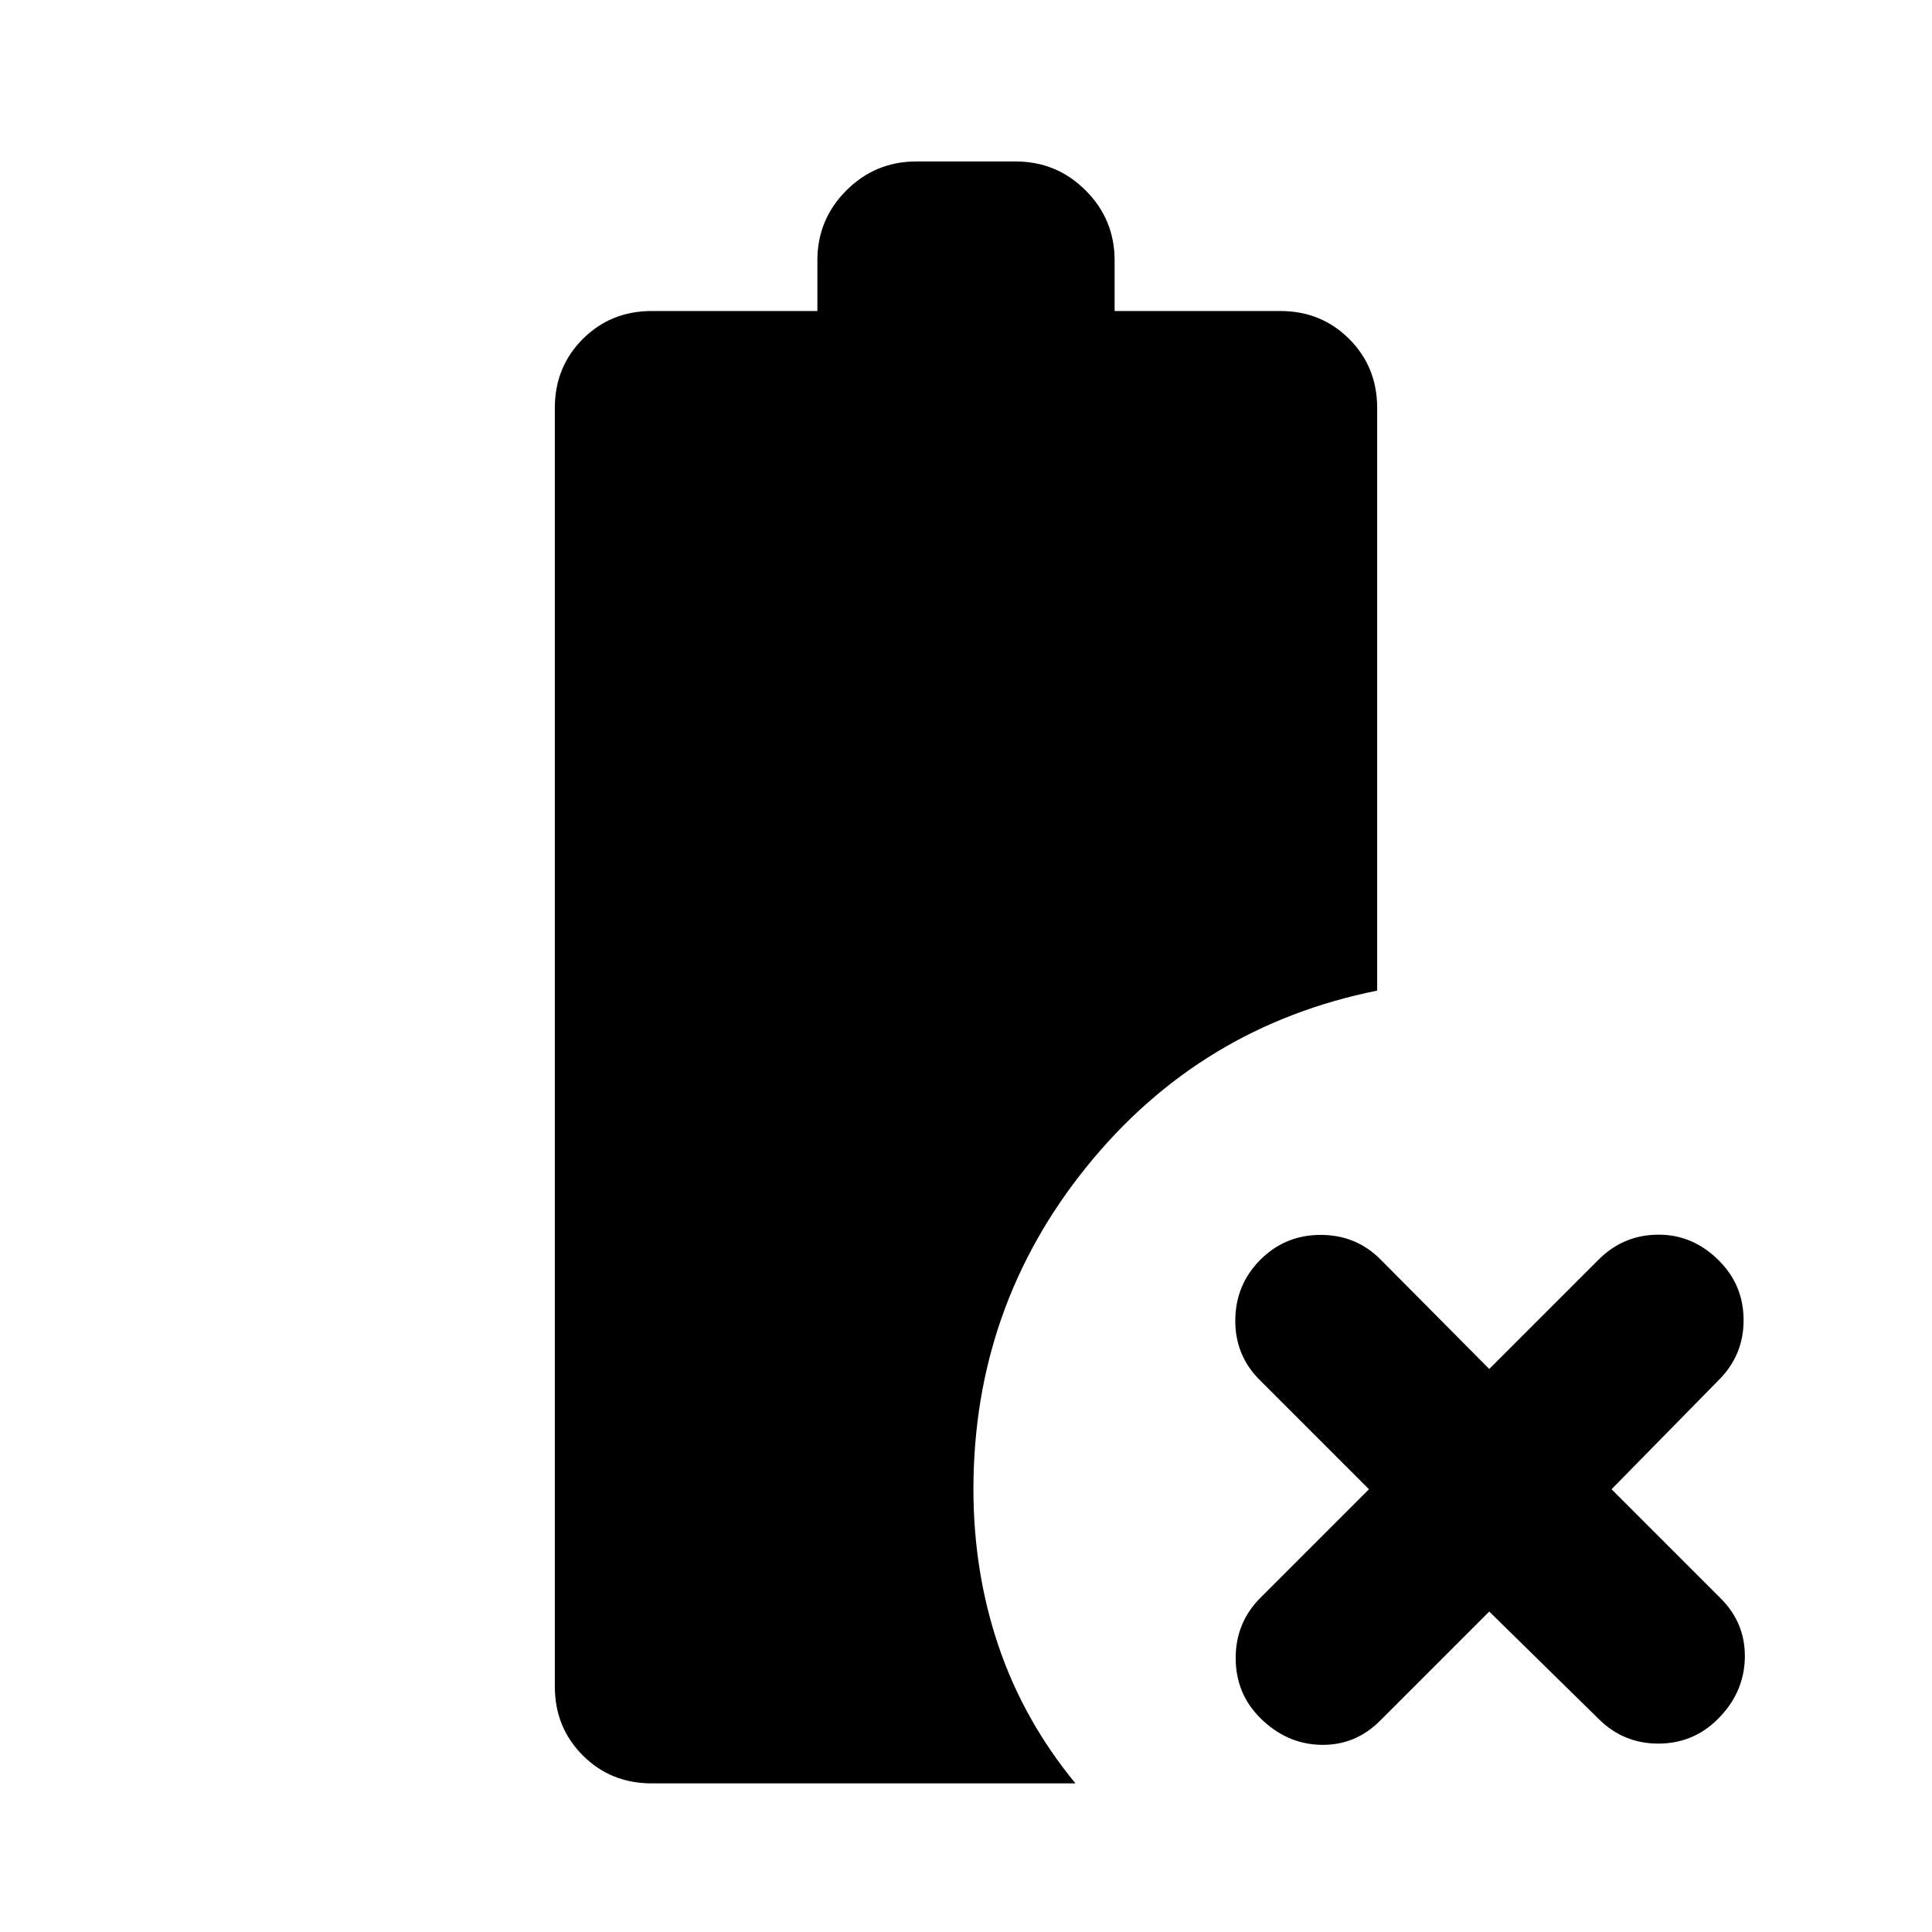 <svg xmlns="http://www.w3.org/2000/svg" height="24" viewBox="0 96 960 960" width="24"><path d="m740 896.768-54.308 54.308q-12.308 12.308-29.384 11.923-17.077-.384-30.067-13.307-12.24-12.179-12.24-29.82t12.307-29.948L680.232 836l-54.308-54.308q-12.308-12.308-12.116-29.884.193-17.577 12.5-29.884 12.308-12.308 29.948-12.308 17.641 0 29.82 12.308L740 776.232l54.308-54.308q12.308-12.308 29.577-12.423 17.269-.116 30.258 12.874 12.241 12.241 12.241 29.625t-12.308 29.692L800.768 836l54.308 54.308q12.308 12.308 11.923 29.577-.384 17.269-13.374 30.258-12.241 12.241-29.625 12.241t-29.692-12.308L740 896.768Zm-416.153 85.384q-20.365 0-34.259-13.894-13.894-13.894-13.894-34.259V298.693q0-20.365 13.894-34.259 13.894-13.894 34.259-13.894h82.307v-25.154q0-20.365 14.394-34.759 14.395-14.394 34.76-14.394h49.384q20.365 0 34.76 14.394 14.394 14.394 14.394 34.759v25.154h82.307q20.365 0 34.259 13.894 13.894 13.894 13.894 34.259v289.538q-87.922 17.693-144.268 87.385Q483.693 745.308 483.693 836q0 41.23 12.538 78.114 12.538 36.885 38.153 68.038H323.847Z"/></svg>